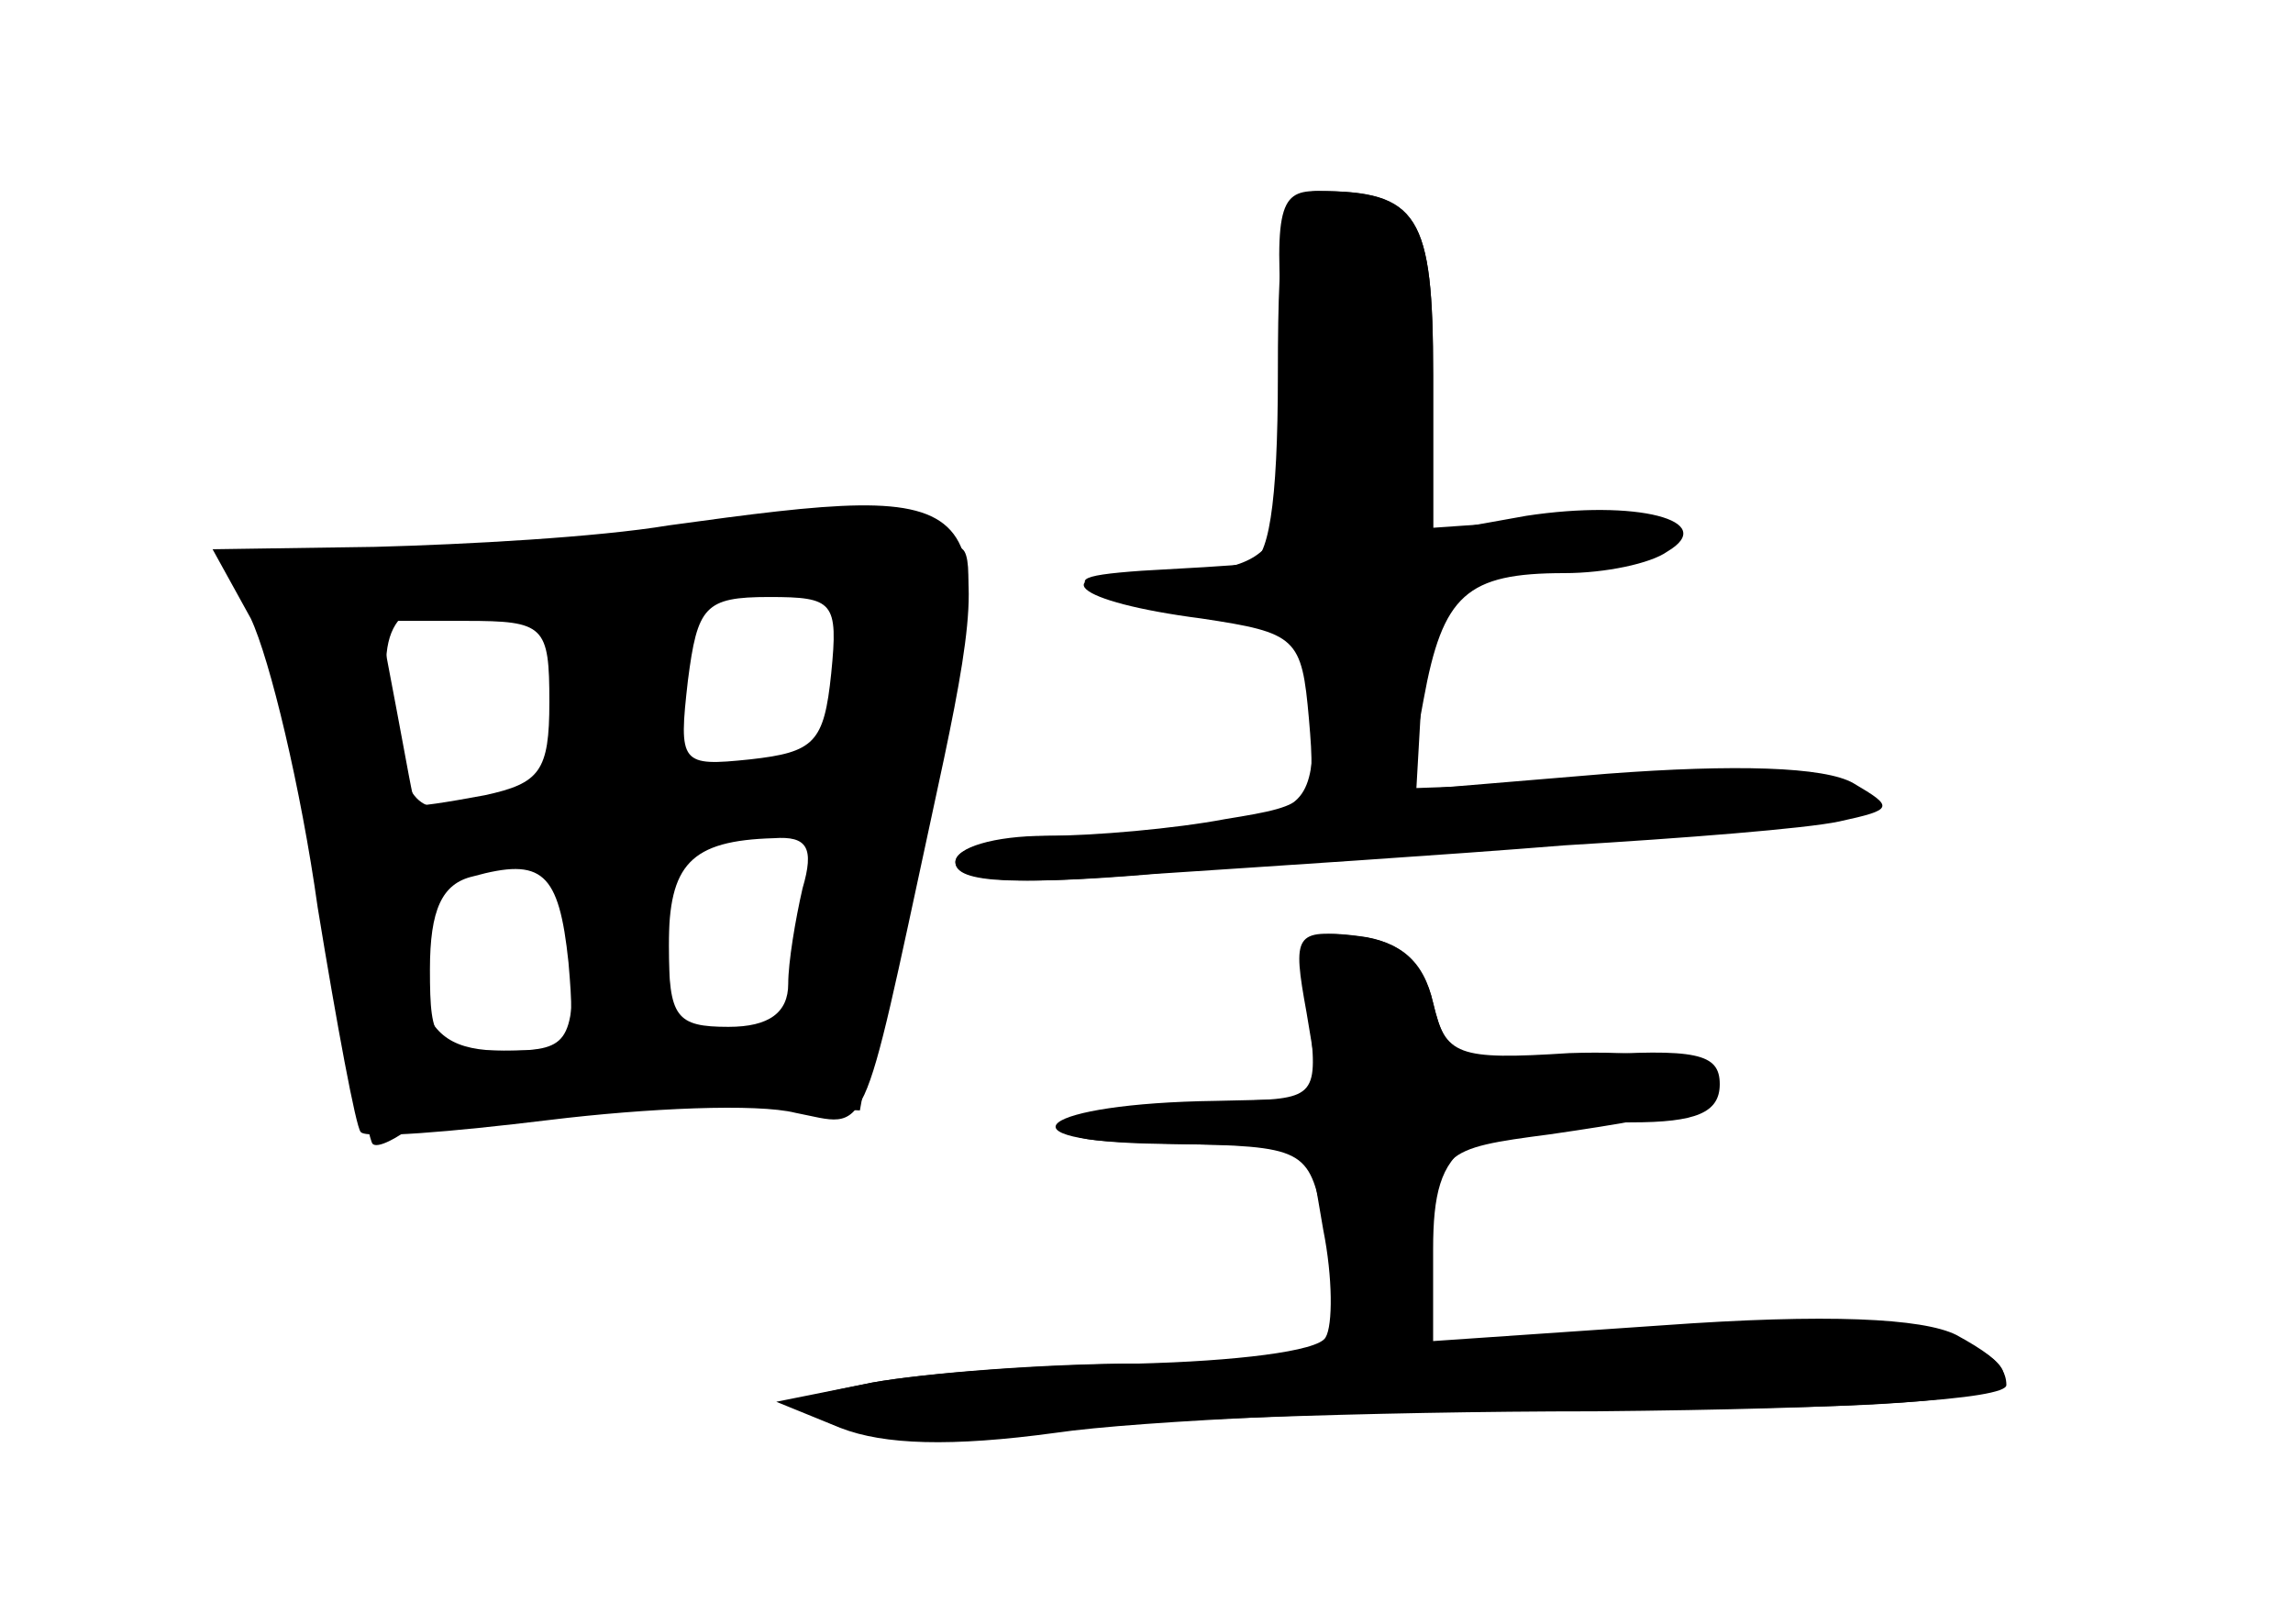 <?xml version="1.0" standalone="no"?>
<!DOCTYPE svg PUBLIC "-//W3C//DTD SVG 20010904//EN"
 "http://www.w3.org/TR/2001/REC-SVG-20010904/DTD/svg10.dtd">
<svg version="1.0" xmlns="http://www.w3.org/2000/svg"
 width="96pt" height="68pt" viewBox="0 0 96 68"
 preserveAspectRatio="xMidYMid meet">
<g transform="translate(0,68) scale(0.1,-0.1)" fill="#000000" stroke="none">
<g id="part-0" class="char-part">
  <path d="M535 523 c0 -55 -4 -78 -12 -79 -7 -1 -28 -2 -45 -3 -28 -2 -30 -4
-13 -11 11 -5 35 -9 53 -9 30 -1 32 -3 32 -40 0 -35 -3 -39 -31 -45 -17 -3
-51 -6 -75 -6 -27 0 -44 -5 -44 -11 0 -9 25 -10 93 -4 50 4 134 10 185 14 118
8 119 27 1 24 l-86 -3 2 35 c1 44 11 53 60 57 22 2 38 7 35 13 -3 6 -24 9 -47
7 l-43 -3 0 64 c0 67 -6 77 -48 77 -14 0 -17 -12 -17 -77z"/>
  <path d="M280 460 c-30 -5 -85 -8 -123 -9 l-68 -1 16 -29 c8 -17 21 -71 28
-121 8 -49 16 -92 18 -94 2 -3 38 0 79 5 41 5 87 7 103 3 31 -6 27 -15 57 124
30 138 28 141 -110 122z m68 -62 c-3 -29 -7 -33 -34 -36 -29 -3 -30 -2 -26 33
4 31 7 35 34 35 27 0 29 -2 26 -32z m-118 -12 c0 -29 -4 -34 -27 -39 -16 -3
-29 -5 -29 -4 -1 1 -4 19 -8 40 l-7 37 36 0 c33 0 35 -2 35 -34z m106 -78 c-3
-13 -6 -31 -6 -40 0 -12 -8 -18 -25 -18 -22 0 -25 4 -25 34 0 34 9 44 44 45
14 1 17 -4 12 -21z m-98 -31 c3 -35 2 -37 -27 -37 -29 0 -31 3 -31 34 0 25 5
36 18 39 29 8 36 2 40 -36z"/>
  <path d="M548 255 c4 -34 3 -35 -29 -36 -19 -1 -45 -5 -59 -9 -19 -6 -12 -8
31 -9 55 -1 57 -2 63 -32 12 -59 12 -59 -71 -60 -43 0 -96 -4 -118 -8 -39 -8
-39 -8 -15 -18 15 -6 49 -7 85 -2 33 4 138 8 233 8 110 1 172 5 172 11 0 22
-55 31 -147 24 l-93 -7 0 40 c0 45 12 53 83 53 27 0 37 4 37 16 0 13 -10 15
-57 12 -54 -3 -57 -2 -63 22 -4 17 -14 26 -31 28 -23 3 -25 0 -21 -33z"/>
</g>
<g id="part-1" class="char-part">
  <path d="M300 458 c-25 -5 -80 -10 -122 -11 -79 -2 -87 -4 -67 -24 5 -5 17
-57 26 -114 8 -57 17 -106 19 -108 2 -2 10 2 19 9 10 8 42 11 100 9 l85 -4 10
55 c6 30 18 81 26 114 9 32 12 62 7 66 -15 14 -58 17 -103 8z m50 -57 c0 -46
-5 -51 -43 -44 -23 5 -27 10 -27 37 0 40 6 46 42 46 26 0 28 -3 28 -39z m-114
5 c10 -43 1 -61 -33 -64 -29 -3 -32 0 -38 32 -9 44 -1 56 35 56 23 0 31 -6 36
-24z m104 -93 c0 -52 -11 -73 -36 -73 -22 0 -24 4 -24 44 0 46 -1 45 53 55 4
0 7 -11 7 -26z m-100 -33 c0 -37 -2 -40 -29 -40 -21 0 -30 6 -35 23 -13 48 -8
57 29 57 34 0 35 -1 35 -40z"/>
</g>
<g id="part-2" class="char-part">
  <path d="M538 529 c5 -80 0 -89 -57 -89 -45 0 -32 -12 22 -19 40 -6 42 -8 45
-42 3 -35 2 -36 -35 -42 -21 -4 -55 -7 -75 -7 -22 0 -38 -5 -38 -11 0 -8 24
-10 83 -5 45 3 123 8 172 12 50 3 101 7 115 10 23 5 23 6 6 16 -12 7 -50 8
-103 4 l-84 -7 7 38 c8 44 18 53 59 53 17 0 36 4 43 9 22 13 -13 22 -59 15
l-39 -7 0 66 c0 67 -6 77 -49 77 -16 0 -18 -8 -13 -71z"/>
</g>
<g id="part-3" class="char-part">
  <path d="M547 256 l6 -36 -44 -1 c-74 -1 -94 -17 -23 -18 l62 -1 6 -35 c4 -20
4 -40 1 -45 -3 -6 -39 -10 -78 -11 -40 0 -90 -4 -112 -8 l-40 -8 27 -11 c18
-7 46 -8 90 -2 34 5 138 10 231 10 164 0 192 6 146 31 -14 7 -54 9 -123 4
l-102 -7 4 40 c4 40 5 41 51 47 62 9 73 13 66 26 -4 6 -29 9 -58 8 -47 -3 -52
-1 -57 21 -4 18 -14 26 -32 28 -26 3 -27 1 -21 -32z"/>
</g>
</g>
</svg>